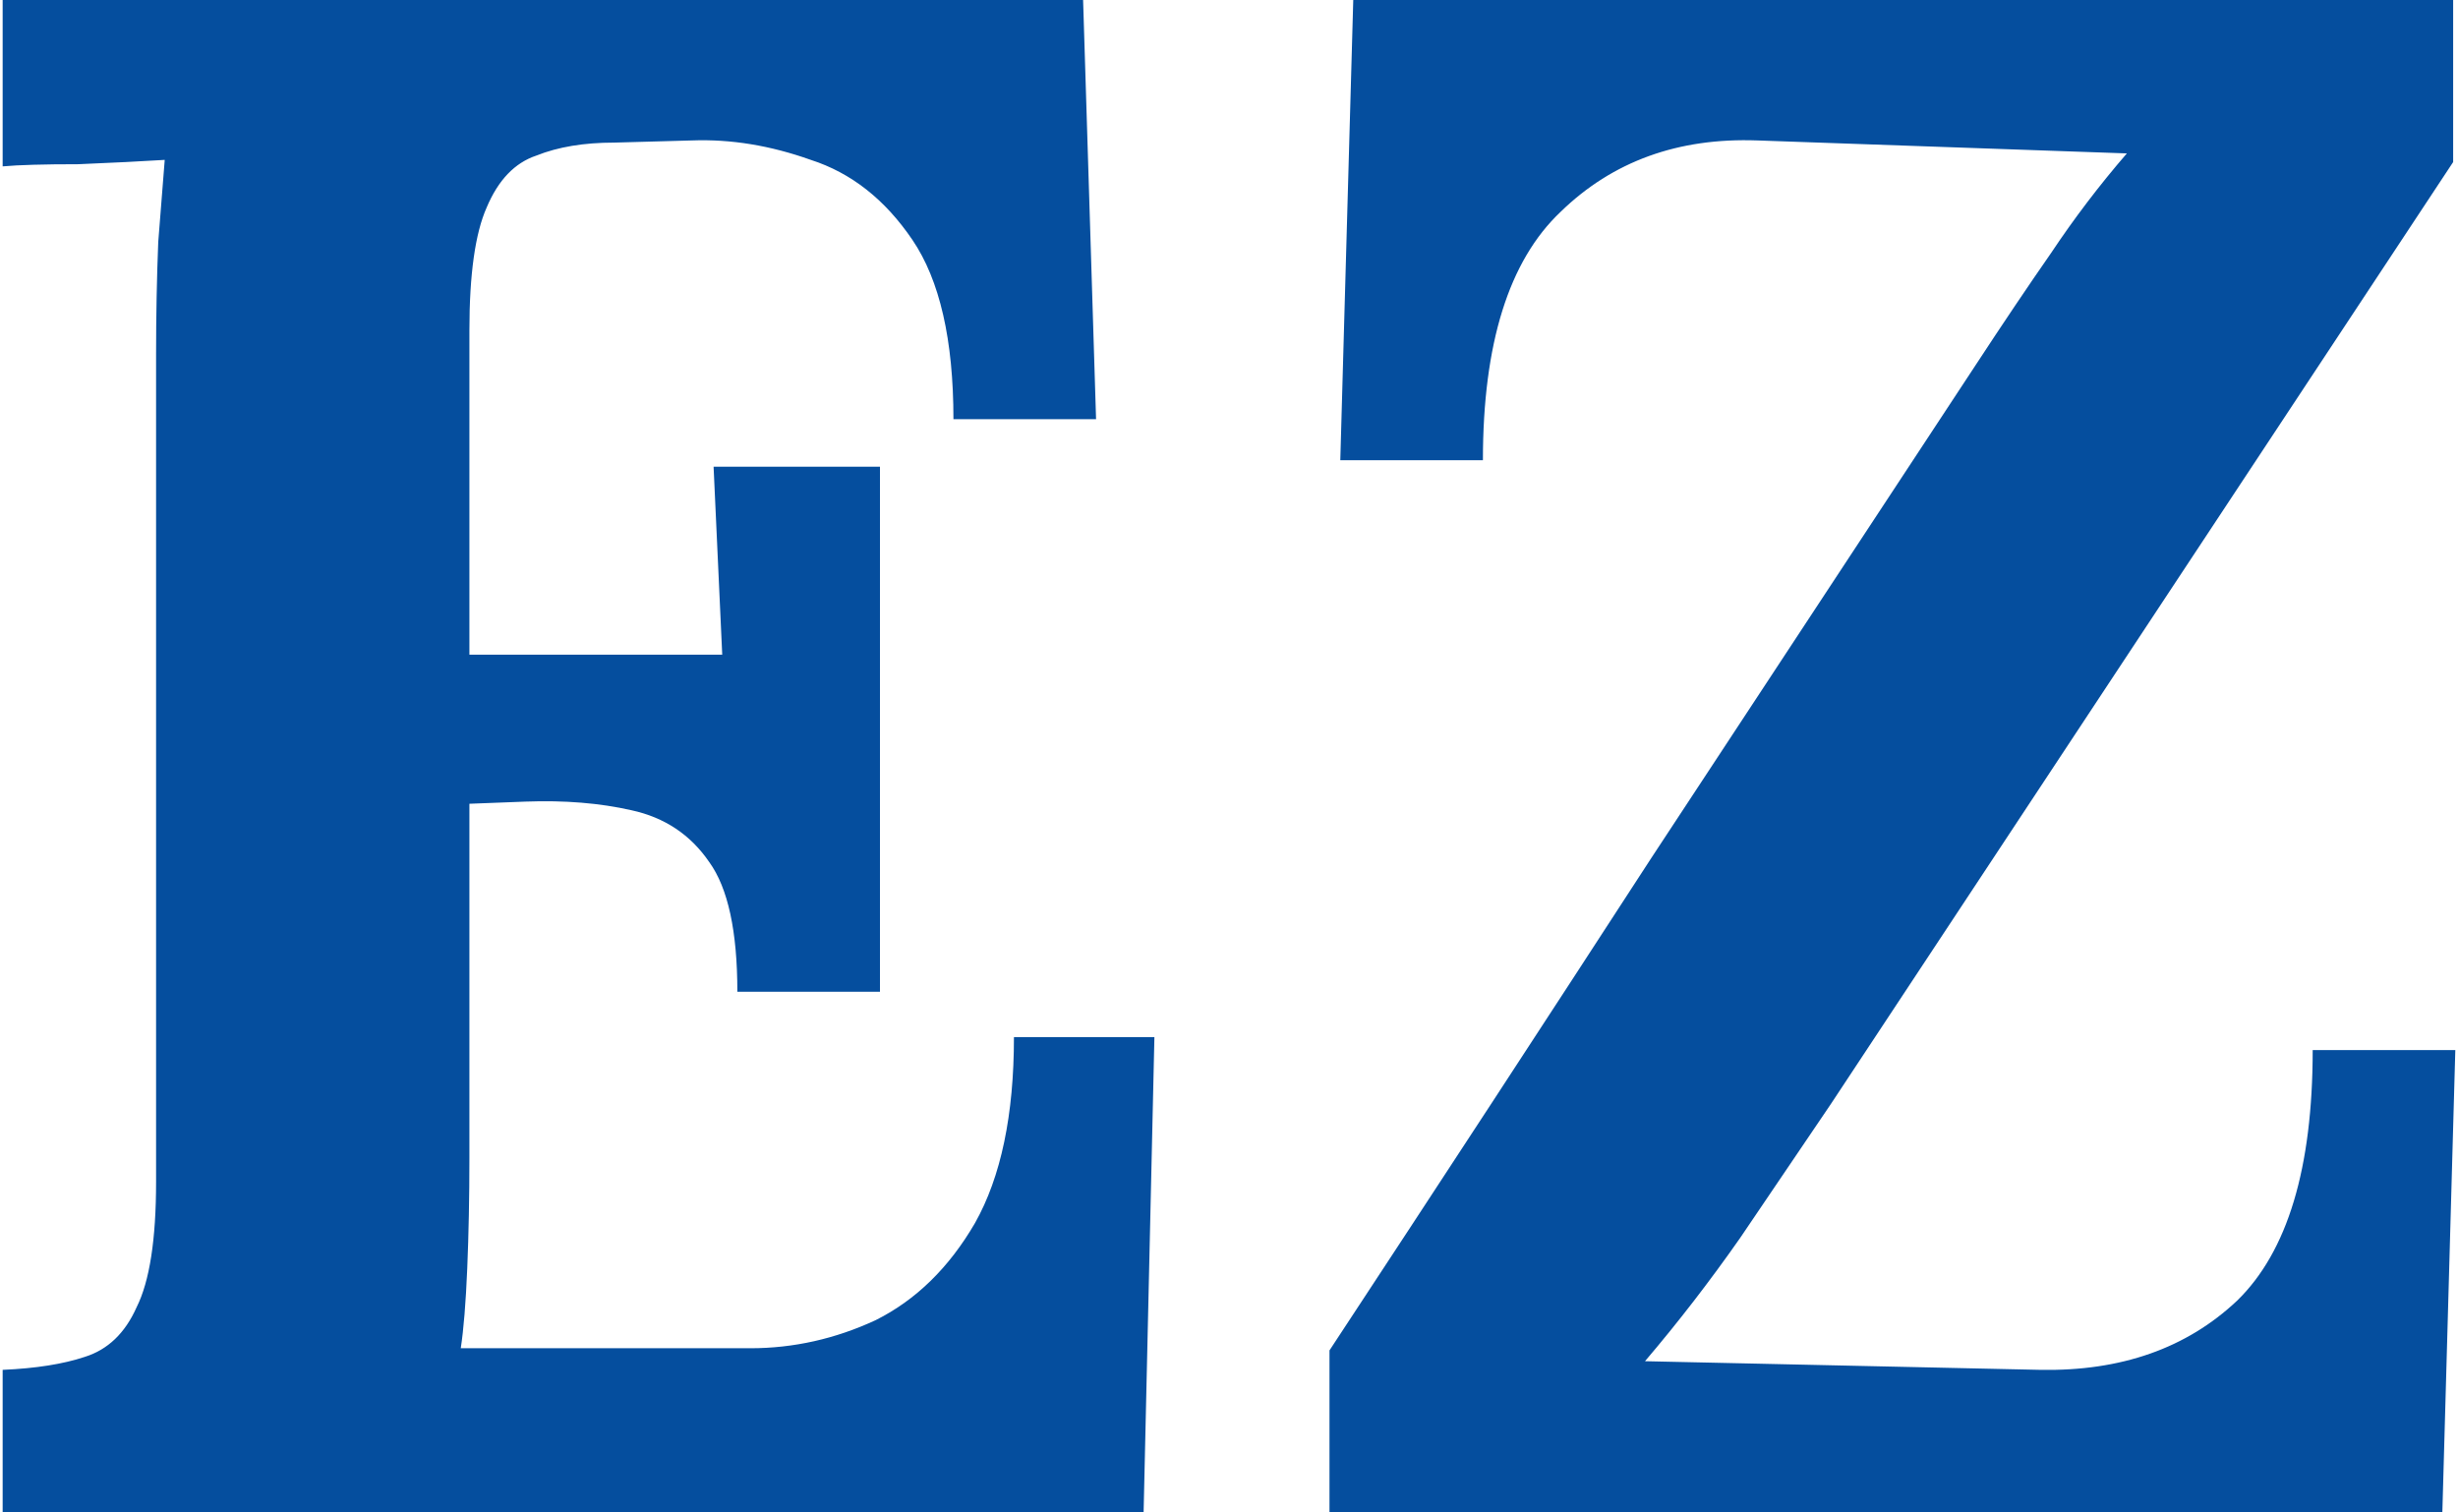 <svg width="455" height="280" viewBox="0 0 455 280" fill="none" xmlns="http://www.w3.org/2000/svg">
<path d="M136.492 183.6C136.492 172.4 134.759 164.4 131.292 159.6C127.826 154.533 123.026 151.333 116.892 150C111.026 148.667 104.492 148.133 97.292 148.4L86.892 148.8V214.4C86.892 221.6 86.759 228.4 86.492 234.8C86.225 241.2 85.826 246.133 85.292 249.6H138.892C146.892 249.6 154.626 247.867 162.092 244.4C169.559 240.667 175.692 234.667 180.492 226.4C185.292 217.867 187.692 206.4 187.692 192H213.692L211.692 280H0.492V253.6C6.626 253.333 11.692 252.533 15.692 251.2C19.959 249.867 23.159 246.8 25.292 242C27.692 237.2 28.892 229.467 28.892 218.8V65.6C28.892 58.4 29.026 51.467 29.292 44.8C29.826 38.133 30.226 33.067 30.492 29.6C26.226 29.867 20.892 30.133 14.492 30.4C8.092 30.4 3.426 30.533 0.492 30.8V-1.90735e-05H200.492L202.892 77.6H176.492C176.492 62.933 173.959 51.867 168.892 44.4C163.826 36.933 157.559 32 150.092 29.6C142.626 26.933 135.292 25.733 128.092 26L113.692 26.4C108.092 26.4 103.292 27.2 99.292 28.8C95.292 30.133 92.225 33.333 90.092 38.4C87.959 43.2 86.892 50.8 86.892 61.2V121.2H133.692L132.092 86.4H162.892V183.6H136.492ZM246.102 280V250C266.102 219.6 285.968 189.2 305.702 158.8C325.702 128.4 345.702 98 365.702 67.6C370.768 59.867 375.435 52.933 379.702 46.8C383.968 40.4 388.635 34.267 393.702 28.4L325.302 26C310.635 25.467 298.502 29.867 288.902 39.2C279.302 48.267 274.502 63.6 274.502 85.2H248.102L250.502 -1.90735e-05H454.102V30L338.902 204.4C333.302 212.667 327.702 220.933 322.102 229.2C316.502 237.2 310.635 244.8 304.502 252L377.702 253.6C392.635 253.867 404.768 249.6 414.102 240.8C423.435 231.733 428.102 216.267 428.102 194.4H454.502L452.102 280H246.102Z" fill="#054E9E"/>
</svg>
